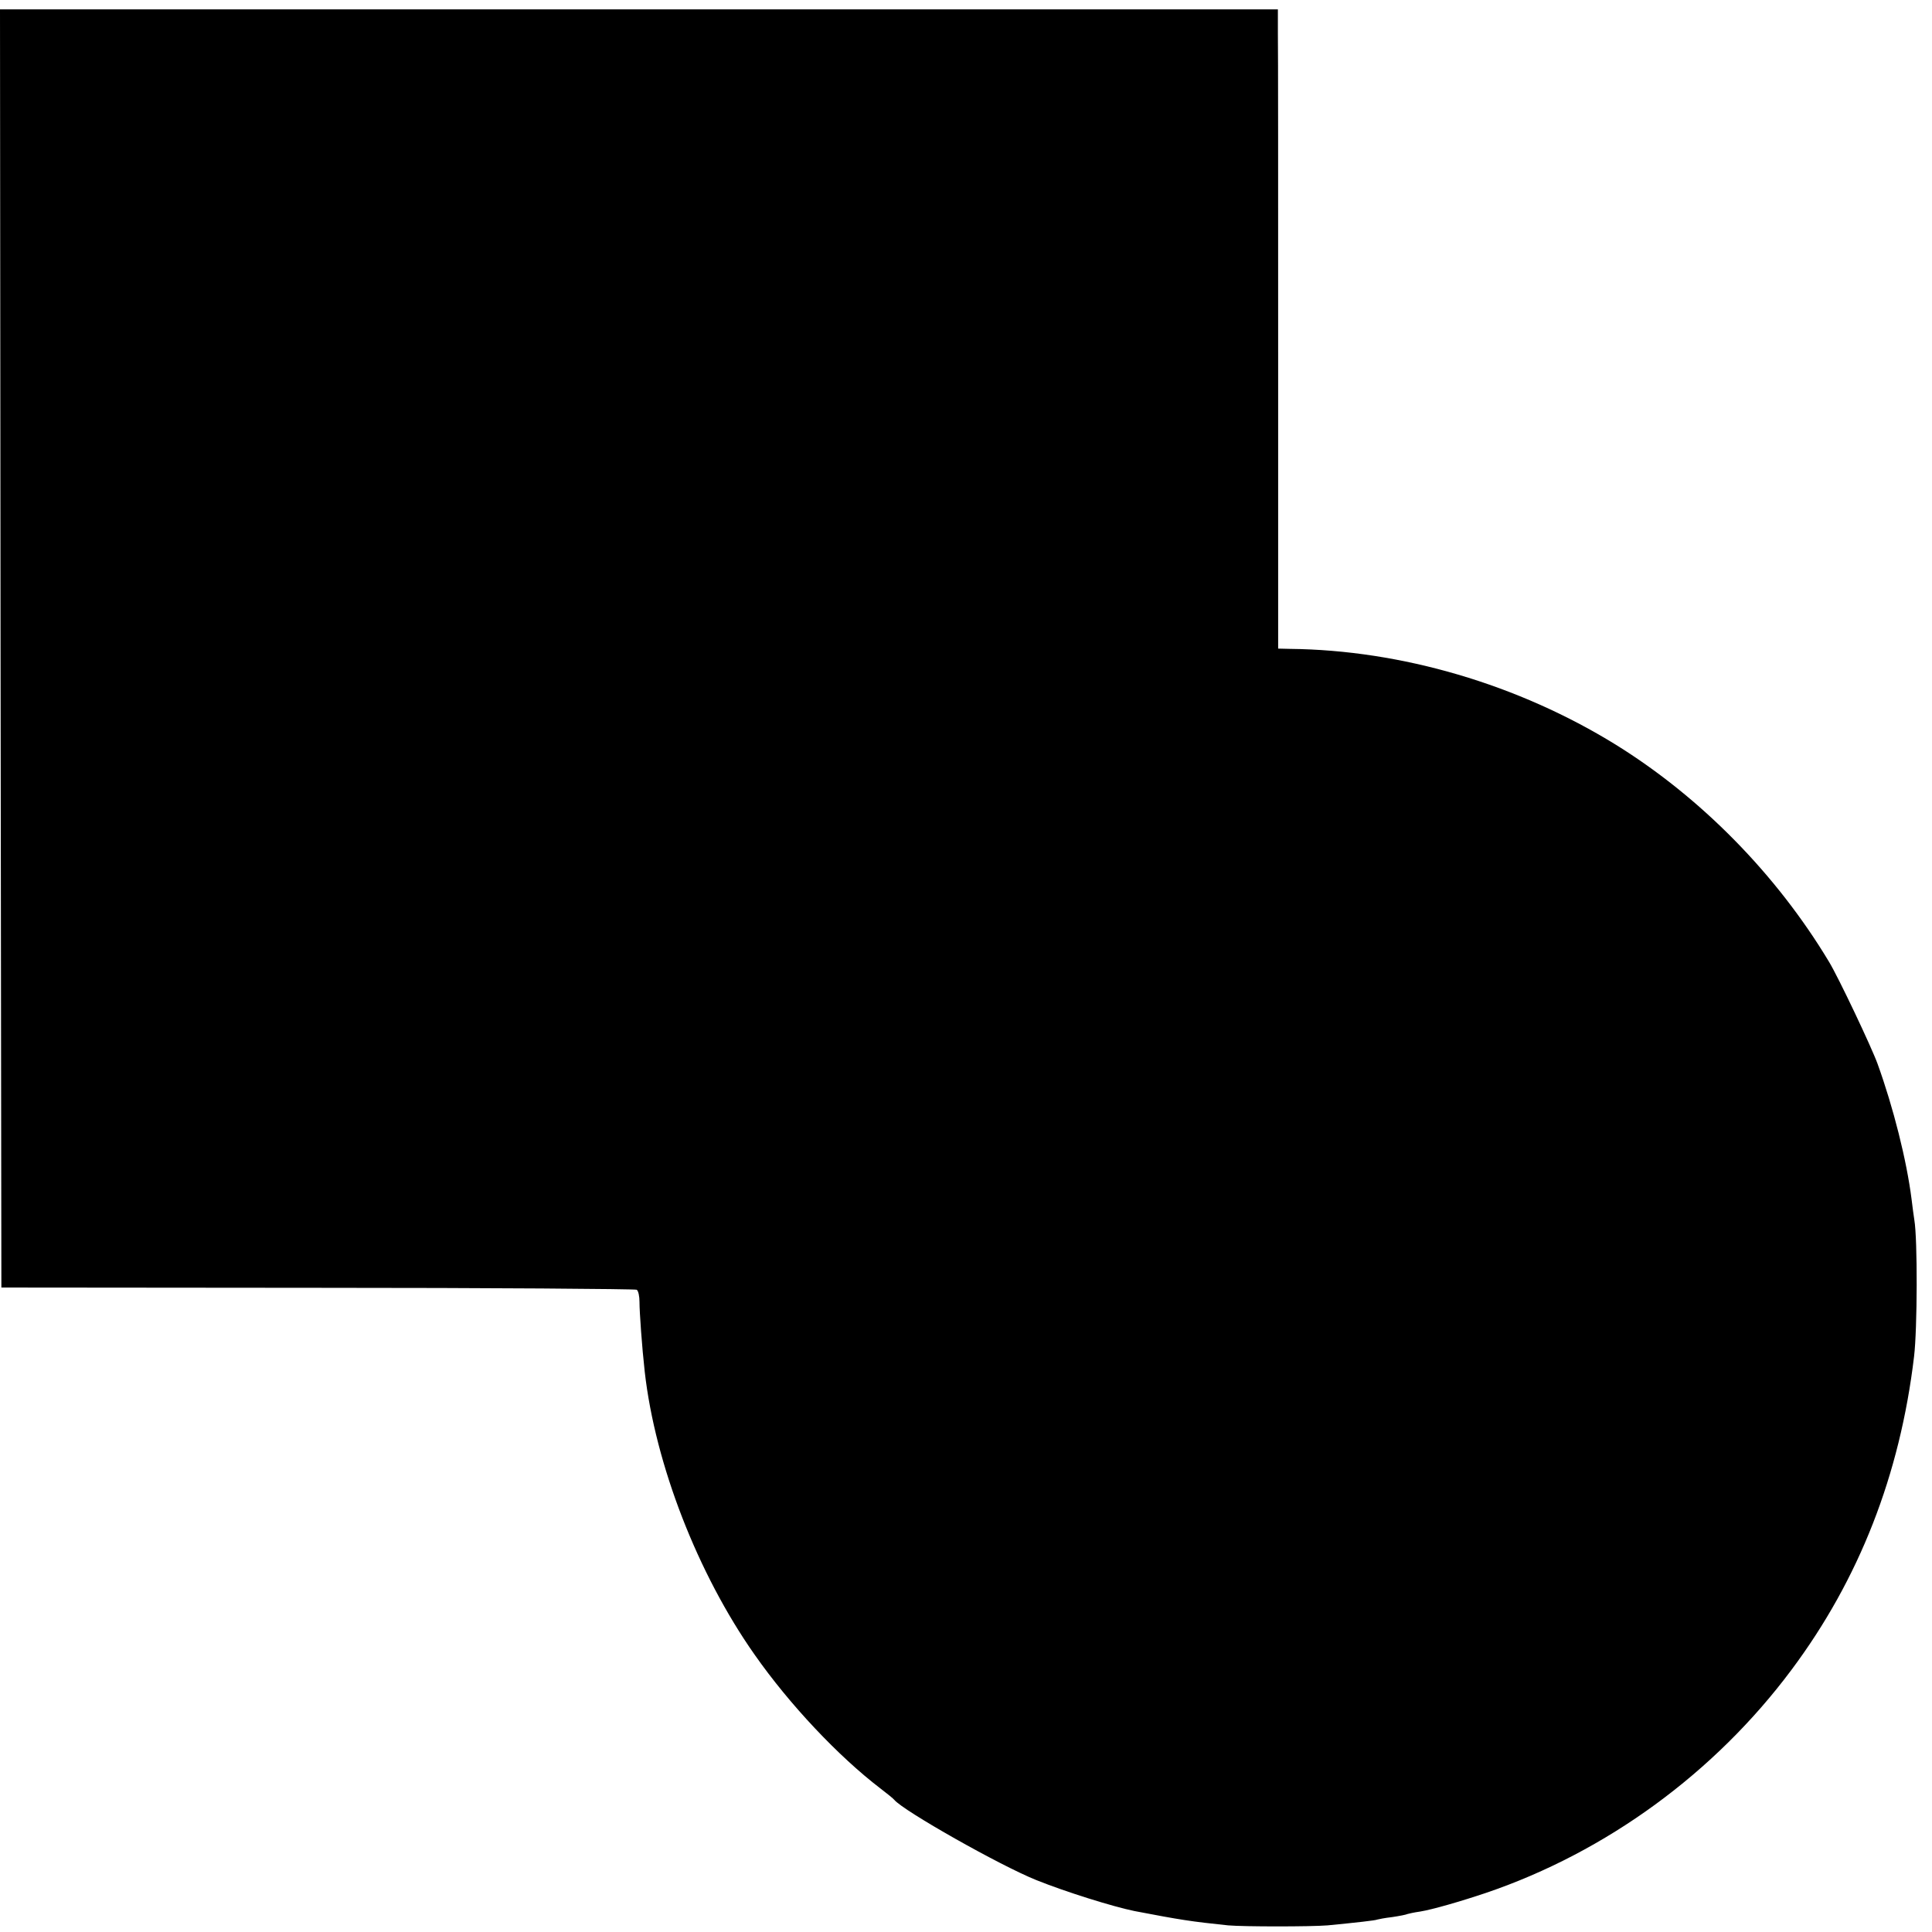 <?xml version="1.0" standalone="no"?>
<!DOCTYPE svg PUBLIC "-//W3C//DTD SVG 20010904//EN"
 "http://www.w3.org/TR/2001/REC-SVG-20010904/DTD/svg10.dtd">
<svg version="1.0" xmlns="http://www.w3.org/2000/svg"
 width="700pt" height="700pt" viewBox="0 0 700 700"
 preserveAspectRatio="xMidYMid meet">
<g transform="translate(0,700) scale(0.1,-0.1)"
fill="#000000" stroke="none">
<path d="M2 4650 l3 -2315 1146 -1 c630 0 1150 -4 1156 -7 6 -4 10 -24 10 -44
0 -37 9 -164 19 -253 38 -336 192 -732 398 -1025 126 -180 303 -368 456 -485
25 -19 47 -37 50 -41 33 -40 383 -238 515 -291 107 -43 277 -96 355 -112 167
-32 205 -38 340 -52 57 -5 299 -5 360 0 103 10 175 18 180 21 3 1 27 6 54 9
27 4 52 9 55 11 3 1 24 6 46 9 44 7 148 37 240 68 435 148 828 435 1106 808
245 328 393 706 444 1135 12 99 13 425 1 495 -2 14 -7 48 -10 75 -18 142 -66
332 -123 490 -22 61 -142 314 -176 370 -191 318 -465 596 -773 787 -353 218
-776 343 -1181 347 l-42 1 0 1073 c0 589 0 1110 -1 1157 l0 86 -2315 0 -2315
0 2 -2316z"/>
</g>
</svg>
